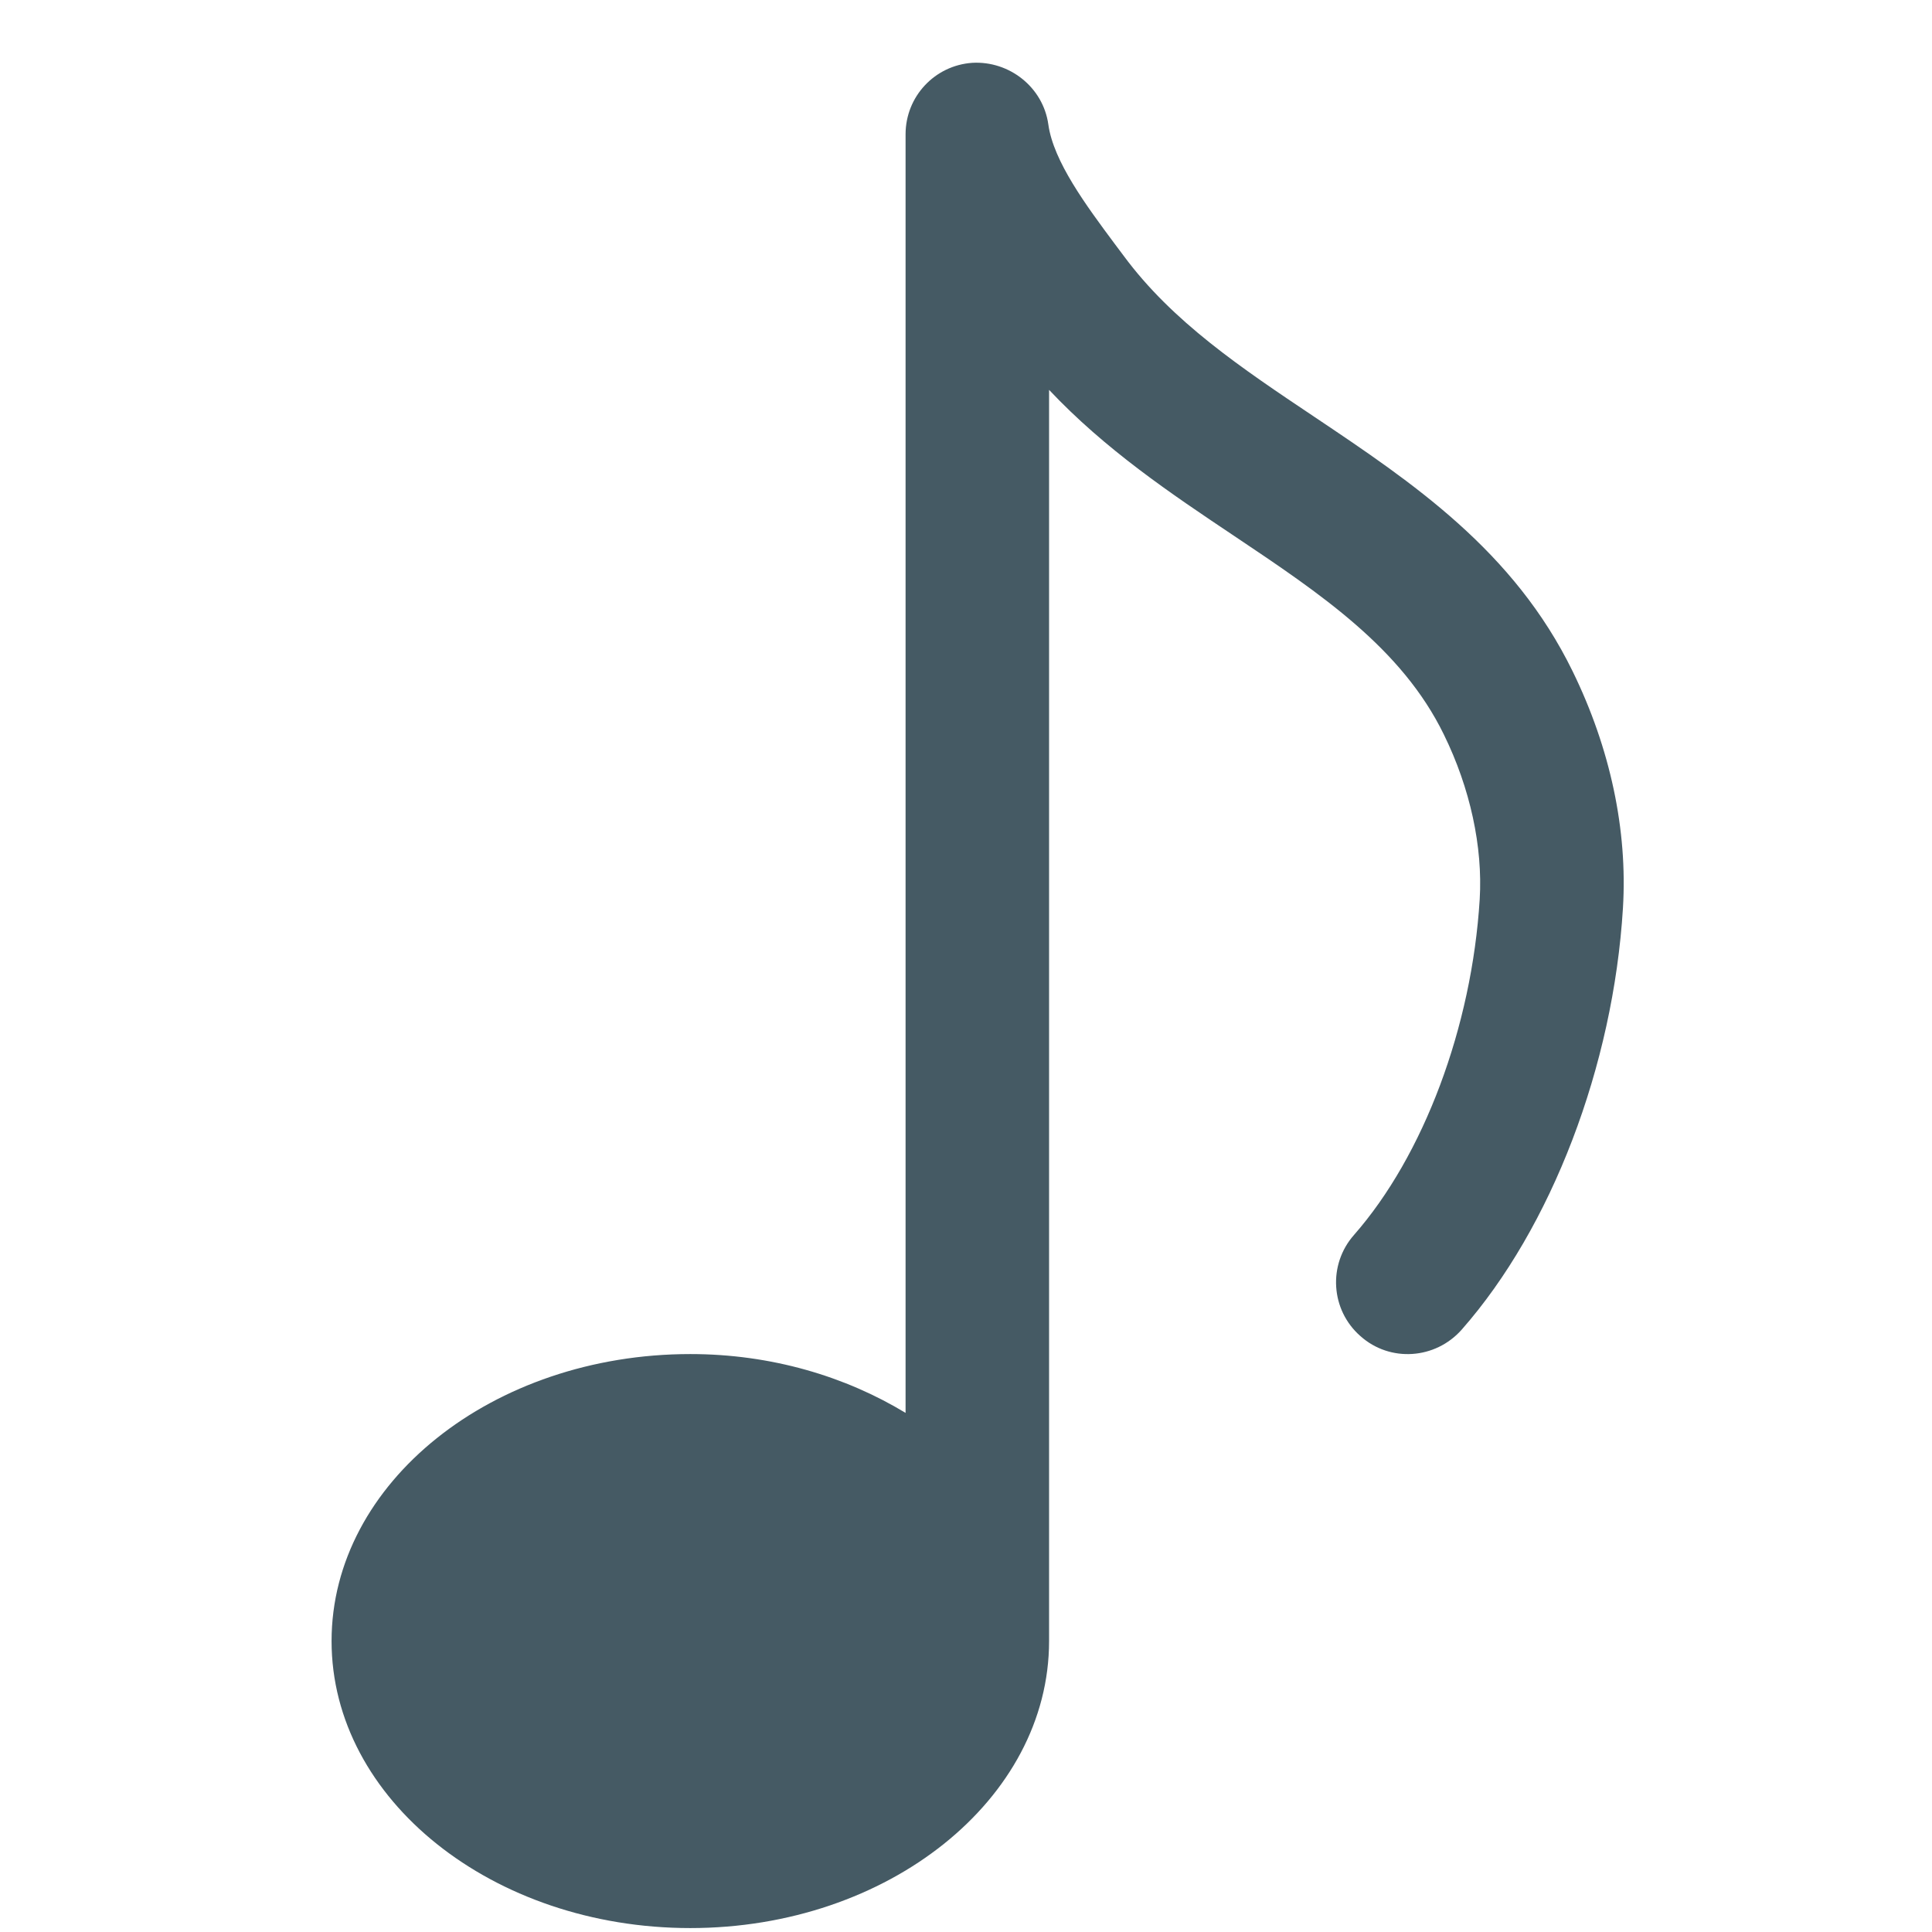 <svg width="29" height="29" viewBox="0 0 29 29" fill="none" xmlns="http://www.w3.org/2000/svg">
<g clip-path="url(#clip0_1636_13622)">
<path d="M23.607 10.079C22.721 8.263 21.201 7.244 19.732 6.259C18.635 5.525 17.599 4.831 16.867 3.84L16.735 3.664C16.302 3.082 15.813 2.423 15.736 1.869C15.658 1.309 15.15 0.911 14.594 0.943C14.03 0.982 13.593 1.449 13.593 2.016V21.208C12.69 20.661 11.579 20.325 10.362 20.325C7.393 20.325 4.977 22.257 4.977 24.633C4.977 27.009 7.393 28.941 10.362 28.941C13.33 28.941 15.747 27.009 15.747 24.633V5.852C16.591 6.748 17.573 7.408 18.532 8.049C19.822 8.913 21.041 9.73 21.672 11.024C22.069 11.832 22.258 12.713 22.211 13.497C22.093 15.416 21.369 17.346 20.324 18.537C19.93 18.983 19.973 19.664 20.421 20.056C20.865 20.452 21.545 20.405 21.94 19.959C23.288 18.428 24.216 16.002 24.361 13.63C24.432 12.461 24.171 11.233 23.607 10.079Z" fill="#455A64"/>
</g>
<defs>
<clipPath id="clip0_1636_13622">
<rect width="28" height="28" fill="white" transform="translate(0.672 0.941)"/>
</clipPath>
</defs>
</svg>
